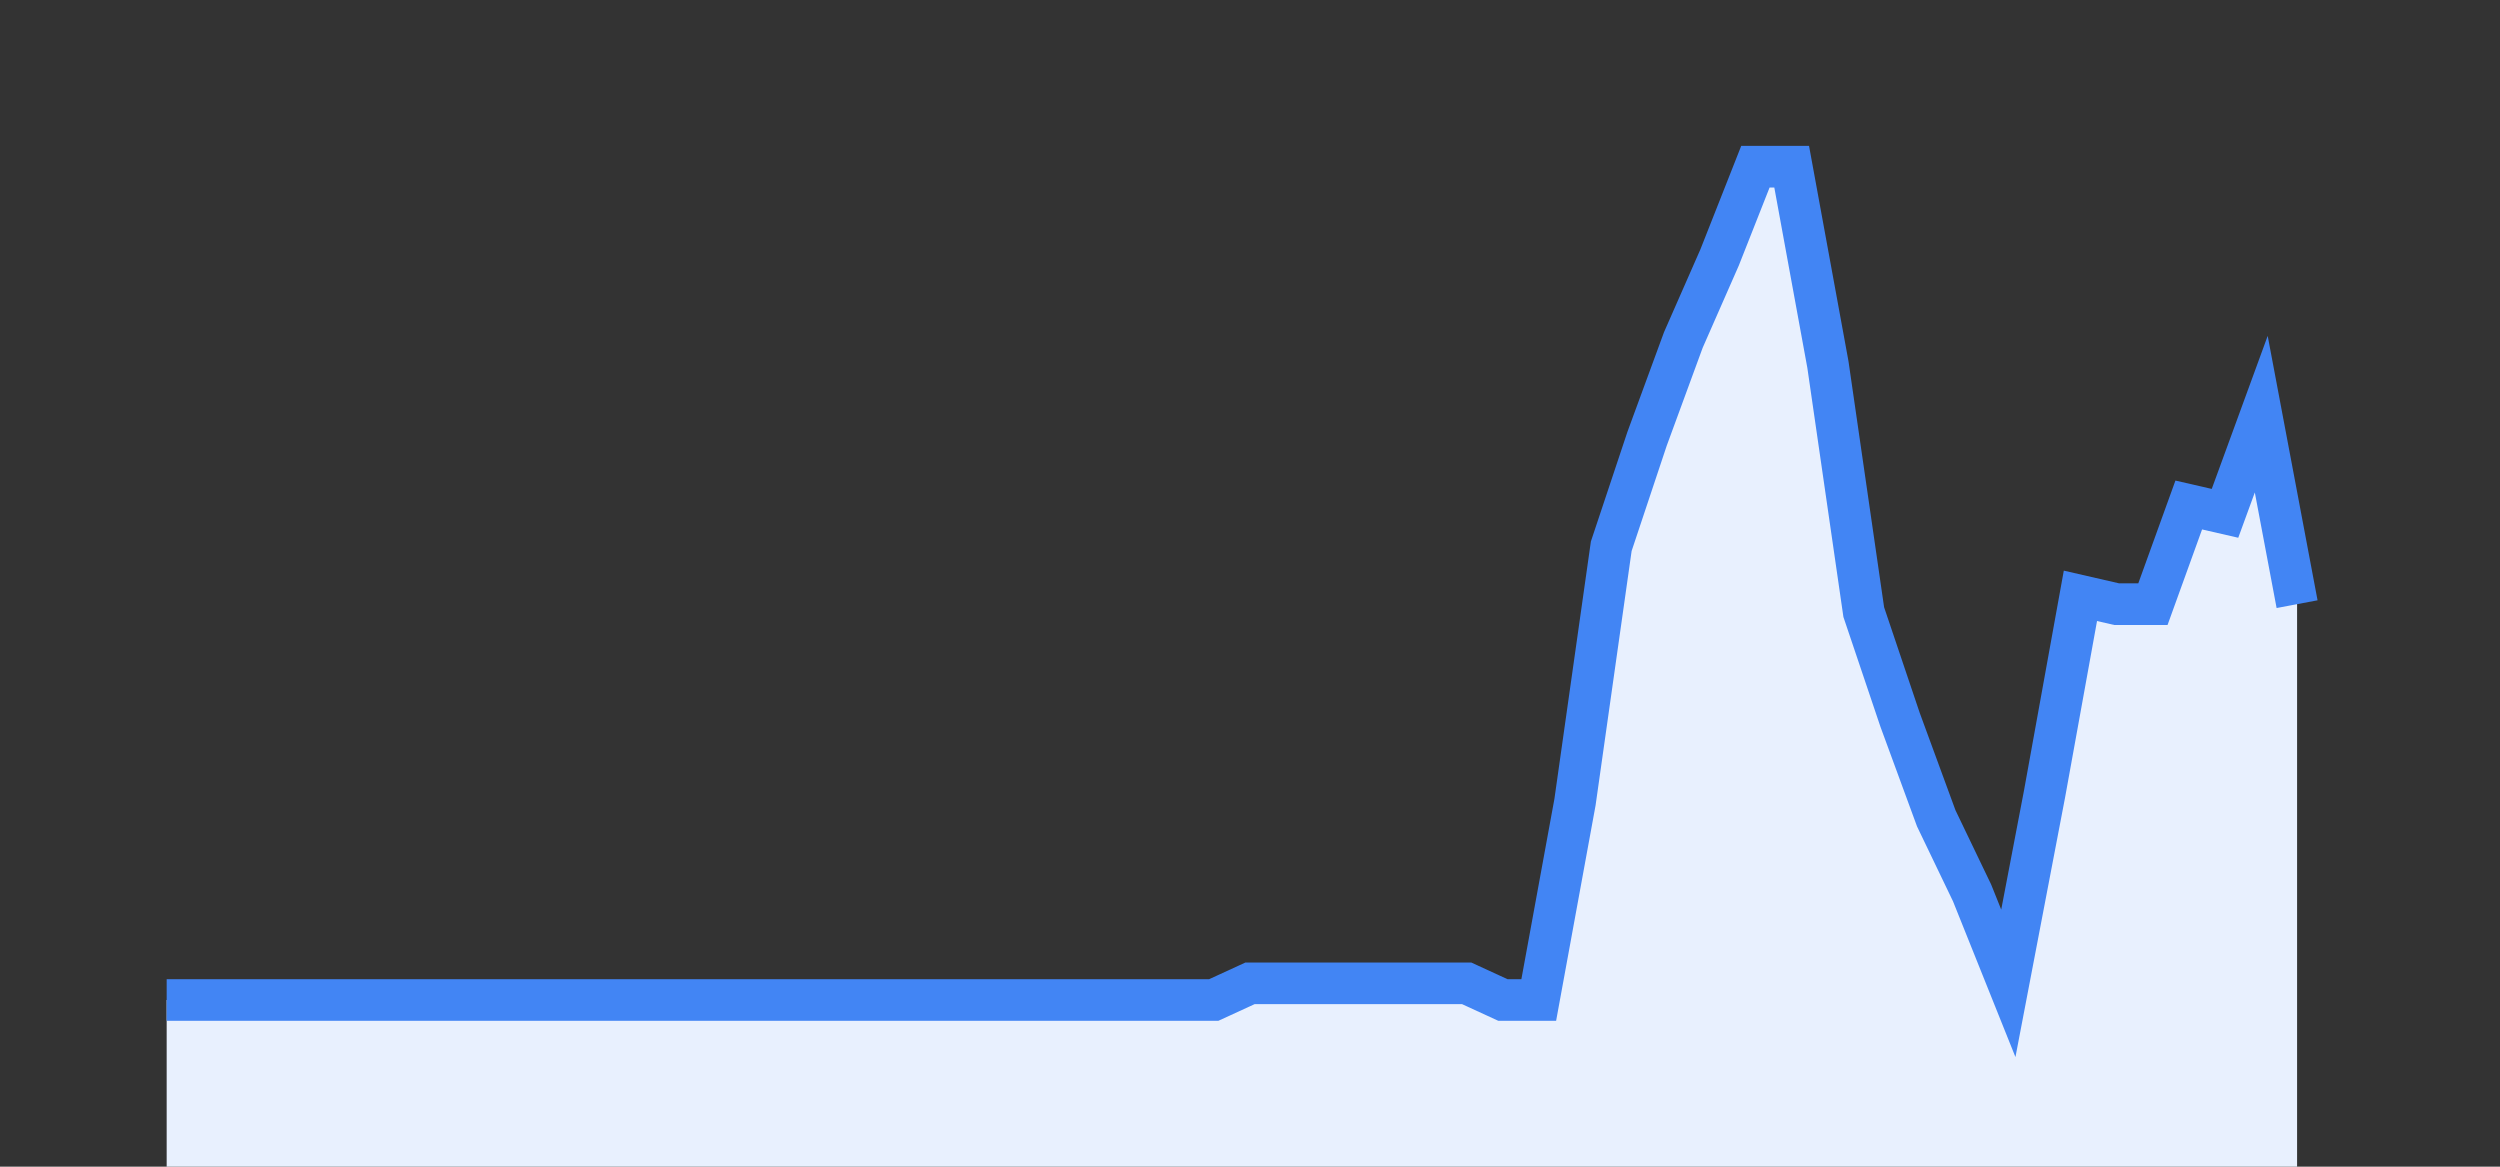 <svg width="60" height="28" xmlns="http://www.w3.org/2000/svg"><rect width="100%" height="100%" fill="#333333" stroke="none"/><path stroke="none" fill="#E8F0FE" d="M4.00 28.00 L4.00 24.00  L4.00 24.00 L4.87 24.00 L5.73 24.00 L6.60 24.00 L7.47 24.00 L8.33 24.00 L9.20 24.00 L10.07 24.00 L10.93 24.00 L11.80 24.00 L12.67 24.00 L13.53 24.00 L14.40 24.00 L15.27 24.00 L16.13 24.00 L17.00 24.00 L17.87 24.00 L18.73 24.00 L19.60 24.00 L20.47 24.00 L21.33 24.00 L22.20 24.00 L23.07 24.00 L23.93 24.00 L24.80 24.00 L25.67 24.00 L26.53 24.00 L27.40 24.00 L28.27 24.00 L29.13 24.00 L30.00 23.60 L30.87 23.60 L31.73 23.60 L32.60 23.60 L33.47 23.60 L34.33 23.60 L35.20 23.60 L36.07 24.00 L36.93 24.00 L37.80 19.25 L38.67 13.11 L39.53 10.53 L40.40 8.16 L41.27 6.18 L42.13 4.00 L43.00 4.00 L43.87 8.75 L44.73 14.69 L45.60 17.27 L46.47 19.64 L47.33 21.43 L48.20 23.60 L49.07 19.05 L49.93 14.30 L50.80 14.50 L51.67 14.50 L52.53 12.12 L53.40 12.32 L54.27 9.94 L55.13 14.50  L55.13 28.00 " /><path stroke="#4285F4" stroke-width="1" fill="none" d="M4.00 24.00  L4.00 24.00 L4.87 24.00 L5.73 24.00 L6.60 24.00 L7.47 24.00 L8.33 24.00 L9.20 24.00 L10.07 24.00 L10.93 24.00 L11.80 24.00 L12.67 24.00 L13.53 24.00 L14.40 24.00 L15.27 24.00 L16.13 24.00 L17.00 24.00 L17.87 24.00 L18.73 24.00 L19.60 24.00 L20.47 24.00 L21.33 24.00 L22.20 24.00 L23.07 24.00 L23.93 24.00 L24.80 24.00 L25.67 24.00 L26.53 24.00 L27.40 24.00 L28.27 24.00 L29.13 24.00 L30.00 23.60 L30.87 23.60 L31.73 23.60 L32.60 23.60 L33.47 23.60 L34.33 23.60 L35.20 23.60 L36.07 24.00 L36.93 24.00 L37.80 19.25 L38.67 13.11 L39.53 10.53 L40.40 8.16 L41.27 6.18 L42.13 4.00 L43.00 4.00 L43.87 8.75 L44.73 14.69 L45.60 17.27 L46.47 19.64 L47.33 21.43 L48.20 23.60 L49.07 19.05 L49.93 14.30 L50.80 14.50 L51.67 14.50 L52.53 12.12 L53.40 12.32 L54.27 9.94 L55.13 14.50 " /></svg>